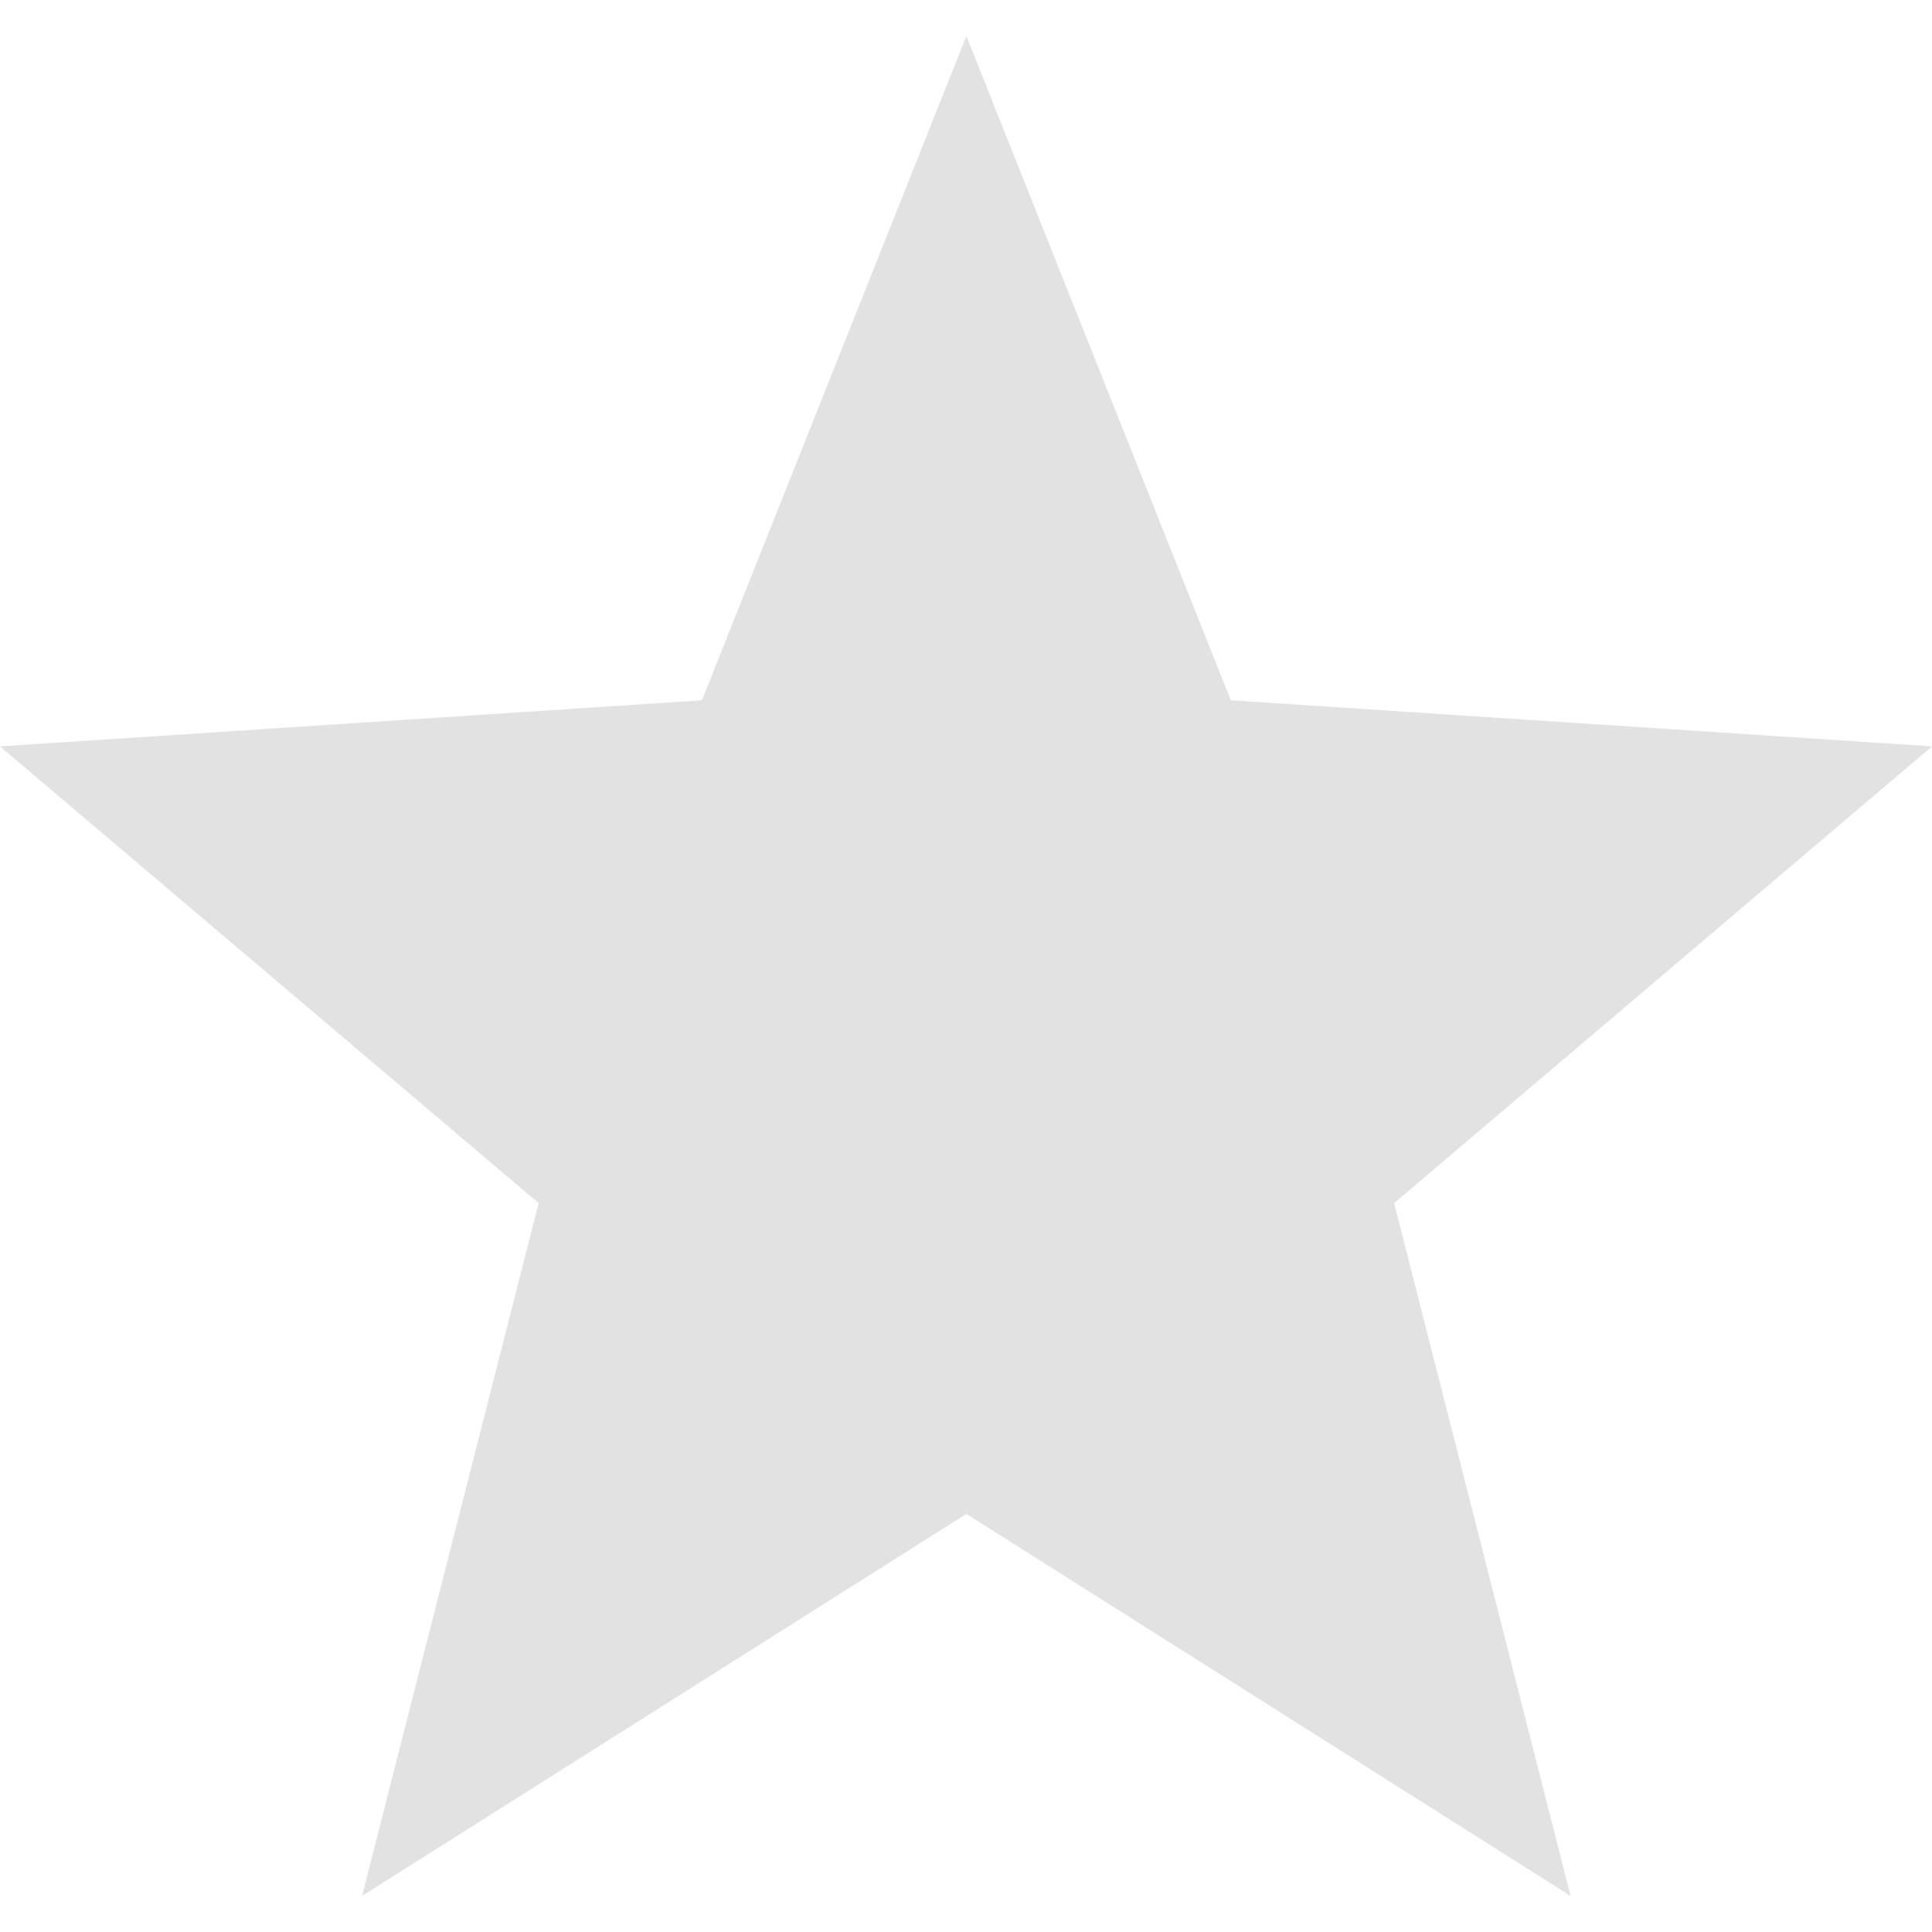 <svg width="15" height="15" viewBox="0 0 15 15" fill="none" xmlns="http://www.w3.org/2000/svg">
<path d="M0 5.795L5.45 5.437L7.503 0.28L9.556 5.437L15 5.795L10.824 9.341L12.194 14.72L7.503 11.754L2.811 14.72L4.182 9.341L0 5.795Z" fill="#E2E2E2"/>
</svg>
